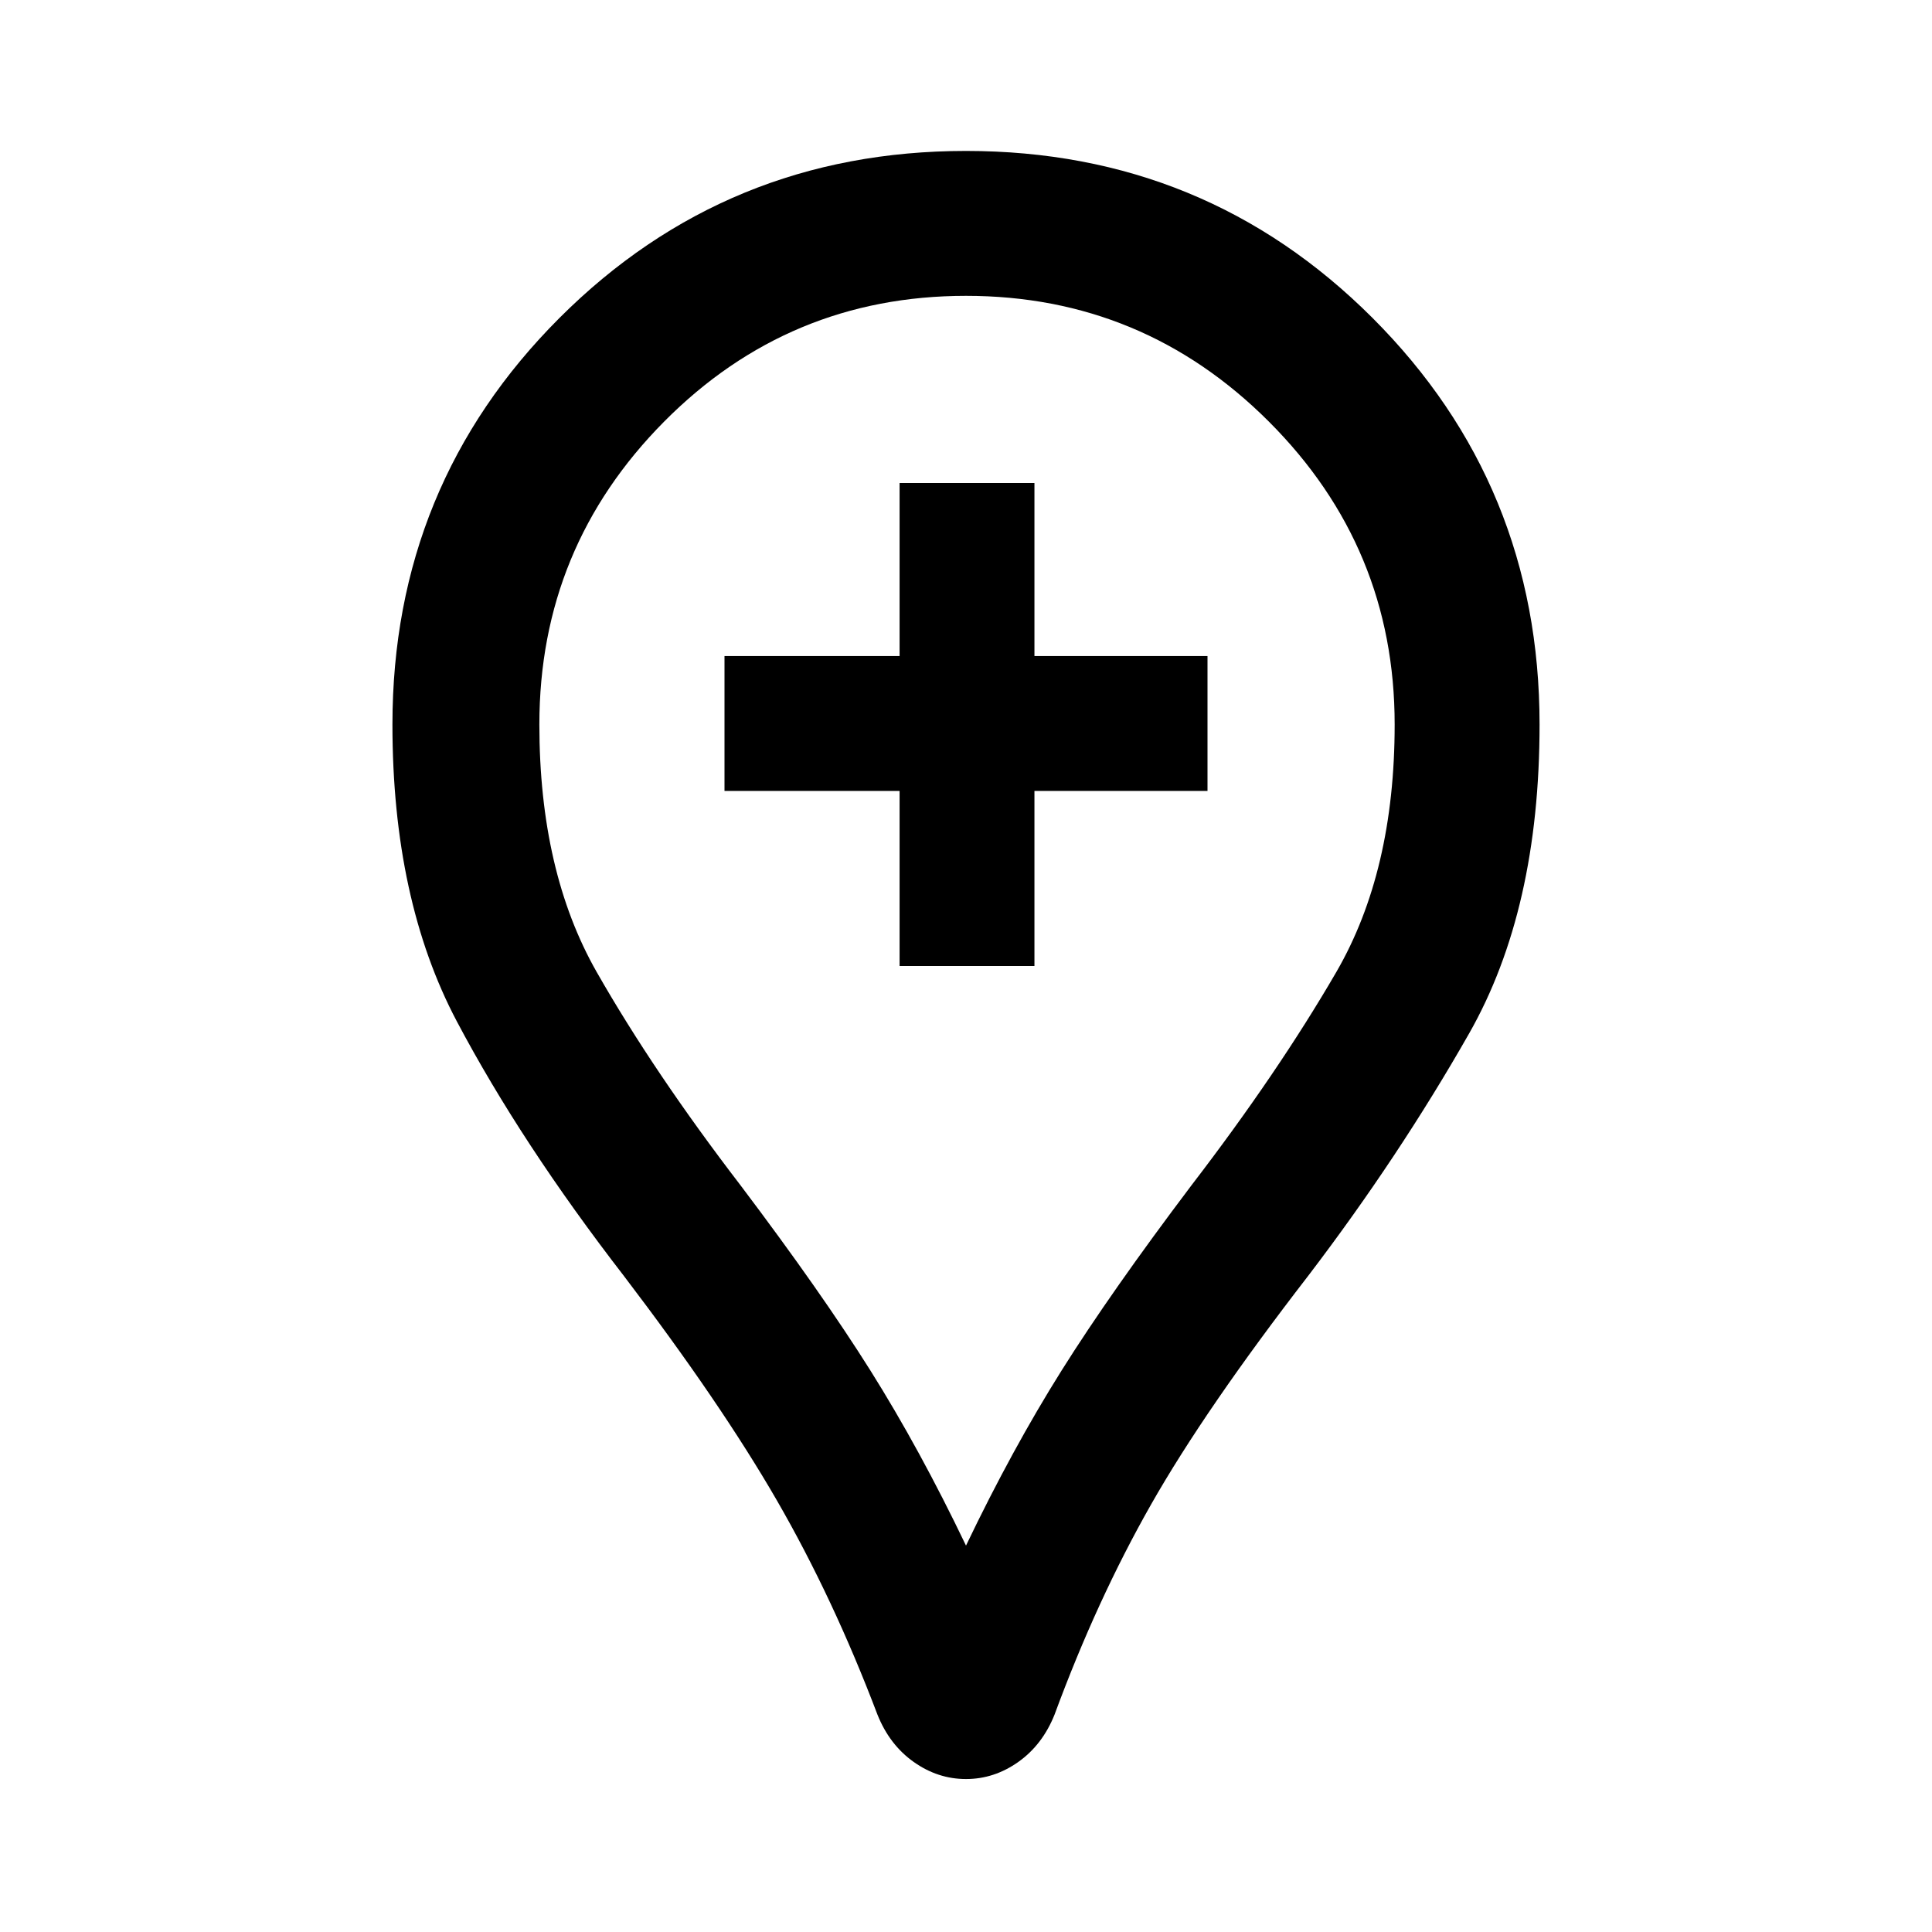 <svg xmlns="http://www.w3.org/2000/svg" height="40" width="40"><path d="M18.625 20H21.417V16.375H25V13.583H21.417V10H18.625V13.583H15V16.375H18.625ZM20 36.833Q19.417 36.833 18.917 36.479Q18.417 36.125 18.167 35.5Q17.25 33.083 16.083 31.062Q14.917 29.042 12.917 26.417Q10.792 23.667 9.458 21.146Q8.125 18.625 8.125 15Q8.125 10.042 11.583 6.583Q15.042 3.125 20 3.125Q24.958 3.125 28.417 6.583Q31.875 10.042 31.875 15Q31.875 18.833 30.417 21.396Q28.958 23.958 27.083 26.417Q24.958 29.167 23.833 31.146Q22.708 33.125 21.833 35.5Q21.583 36.125 21.083 36.479Q20.583 36.833 20 36.833ZM20 32Q20.958 30 21.979 28.375Q23 26.75 24.667 24.542Q26.458 22.208 27.667 20.125Q28.875 18.042 28.875 15Q28.875 11.333 26.271 8.729Q23.667 6.125 20 6.125Q16.333 6.125 13.75 8.729Q11.167 11.333 11.167 15Q11.167 18.042 12.354 20.125Q13.542 22.208 15.333 24.542Q17 26.75 18.021 28.375Q19.042 30 20 32ZM20 15Q20 15 20 15Q20 15 20 15Q20 15 20 15Q20 15 20 15Q20 15 20 15Q20 15 20 15Q20 15 20 15Q20 15 20 15Q20 15 20 15Q20 15 20 15Q20 15 20 15Q20 15 20 15Z"/></svg>